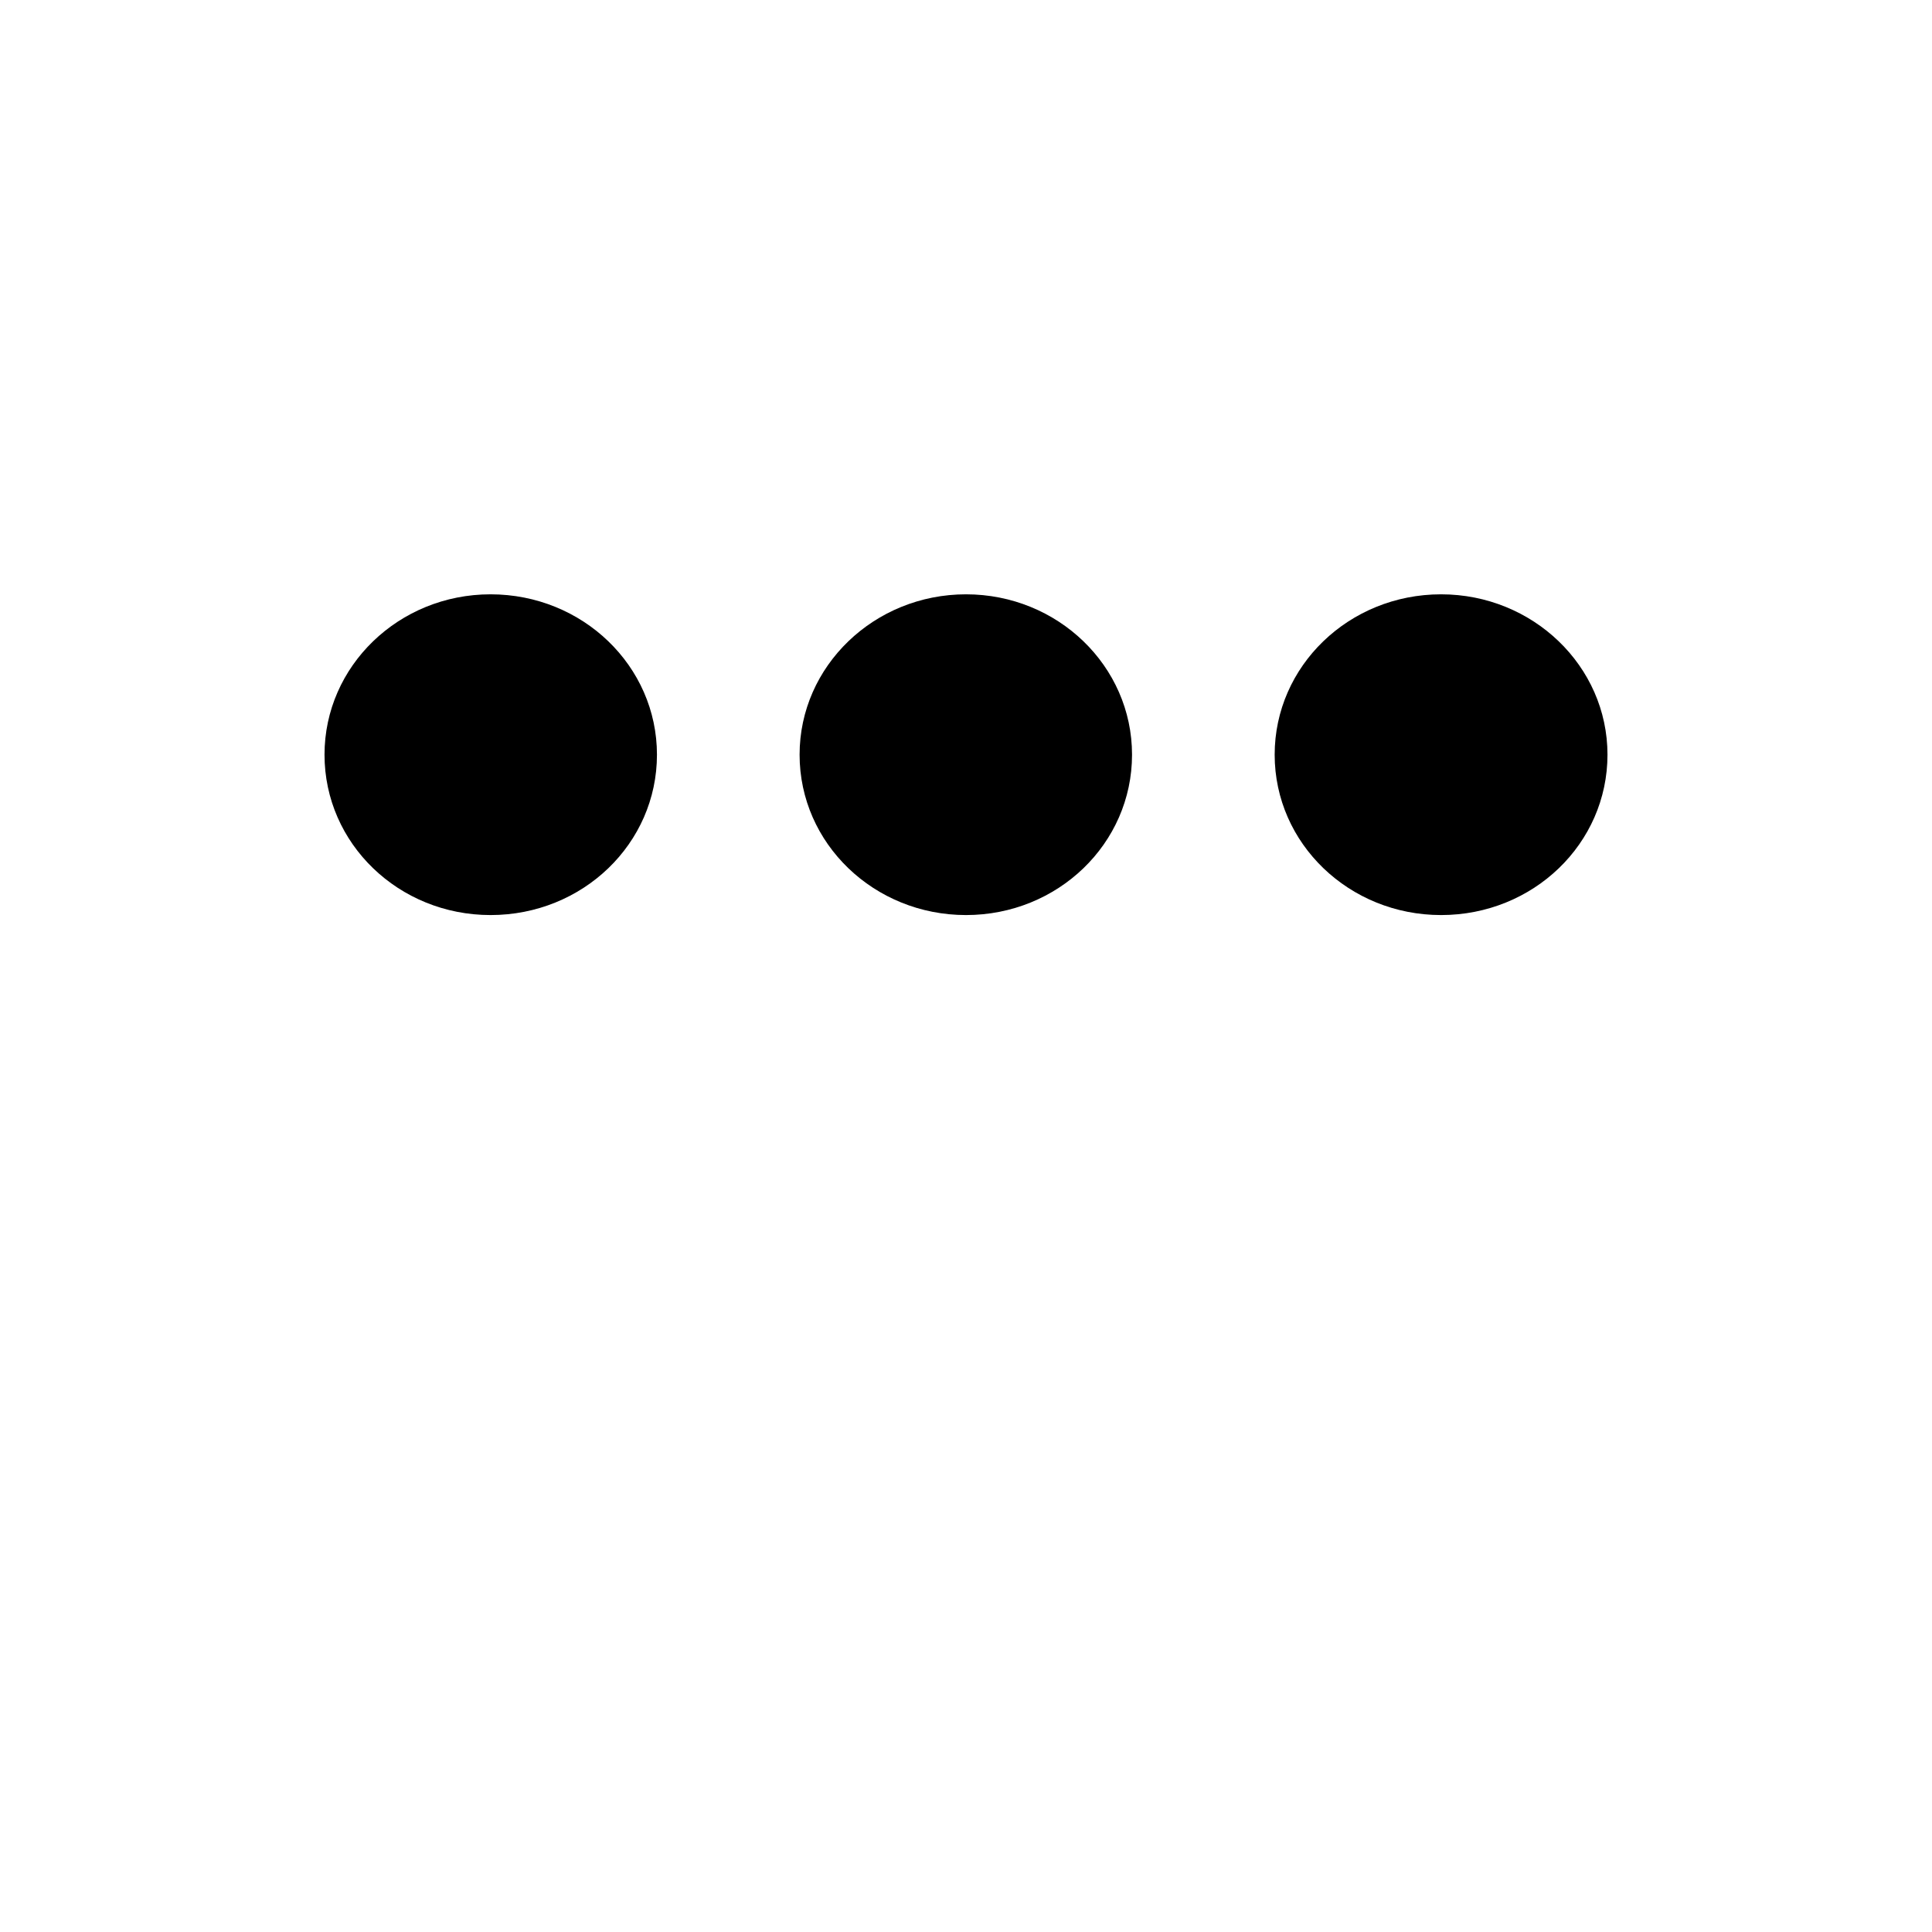 <svg xmlns="http://www.w3.org/2000/svg" width="512" height="512" viewBox="0 0 512 512">
    <path d="M130 242.5c-24.3 0-44-18.9-44-42.5 0-23.5 19.7-42.5 44-42.5 24.4 0 44.1 19 44.1 42.5 0 23.6-19.7 42.5-44.1 42.5zm126 0c-24.3 0-44.1-18.9-44.1-42.5 0-23.5 19.8-42.5 44.1-42.5s44 19 44 42.5c0 23.6-19.7 42.5-44 42.5zm125.9 0c-24.3 0-44.1-18.9-44.1-42.5 0-23.5 19.7-42.5 44.1-42.5 24.3 0 44.1 19 44.1 42.5 0 23.6-19.7 42.5-44.1 42.5z"/>
</svg>
